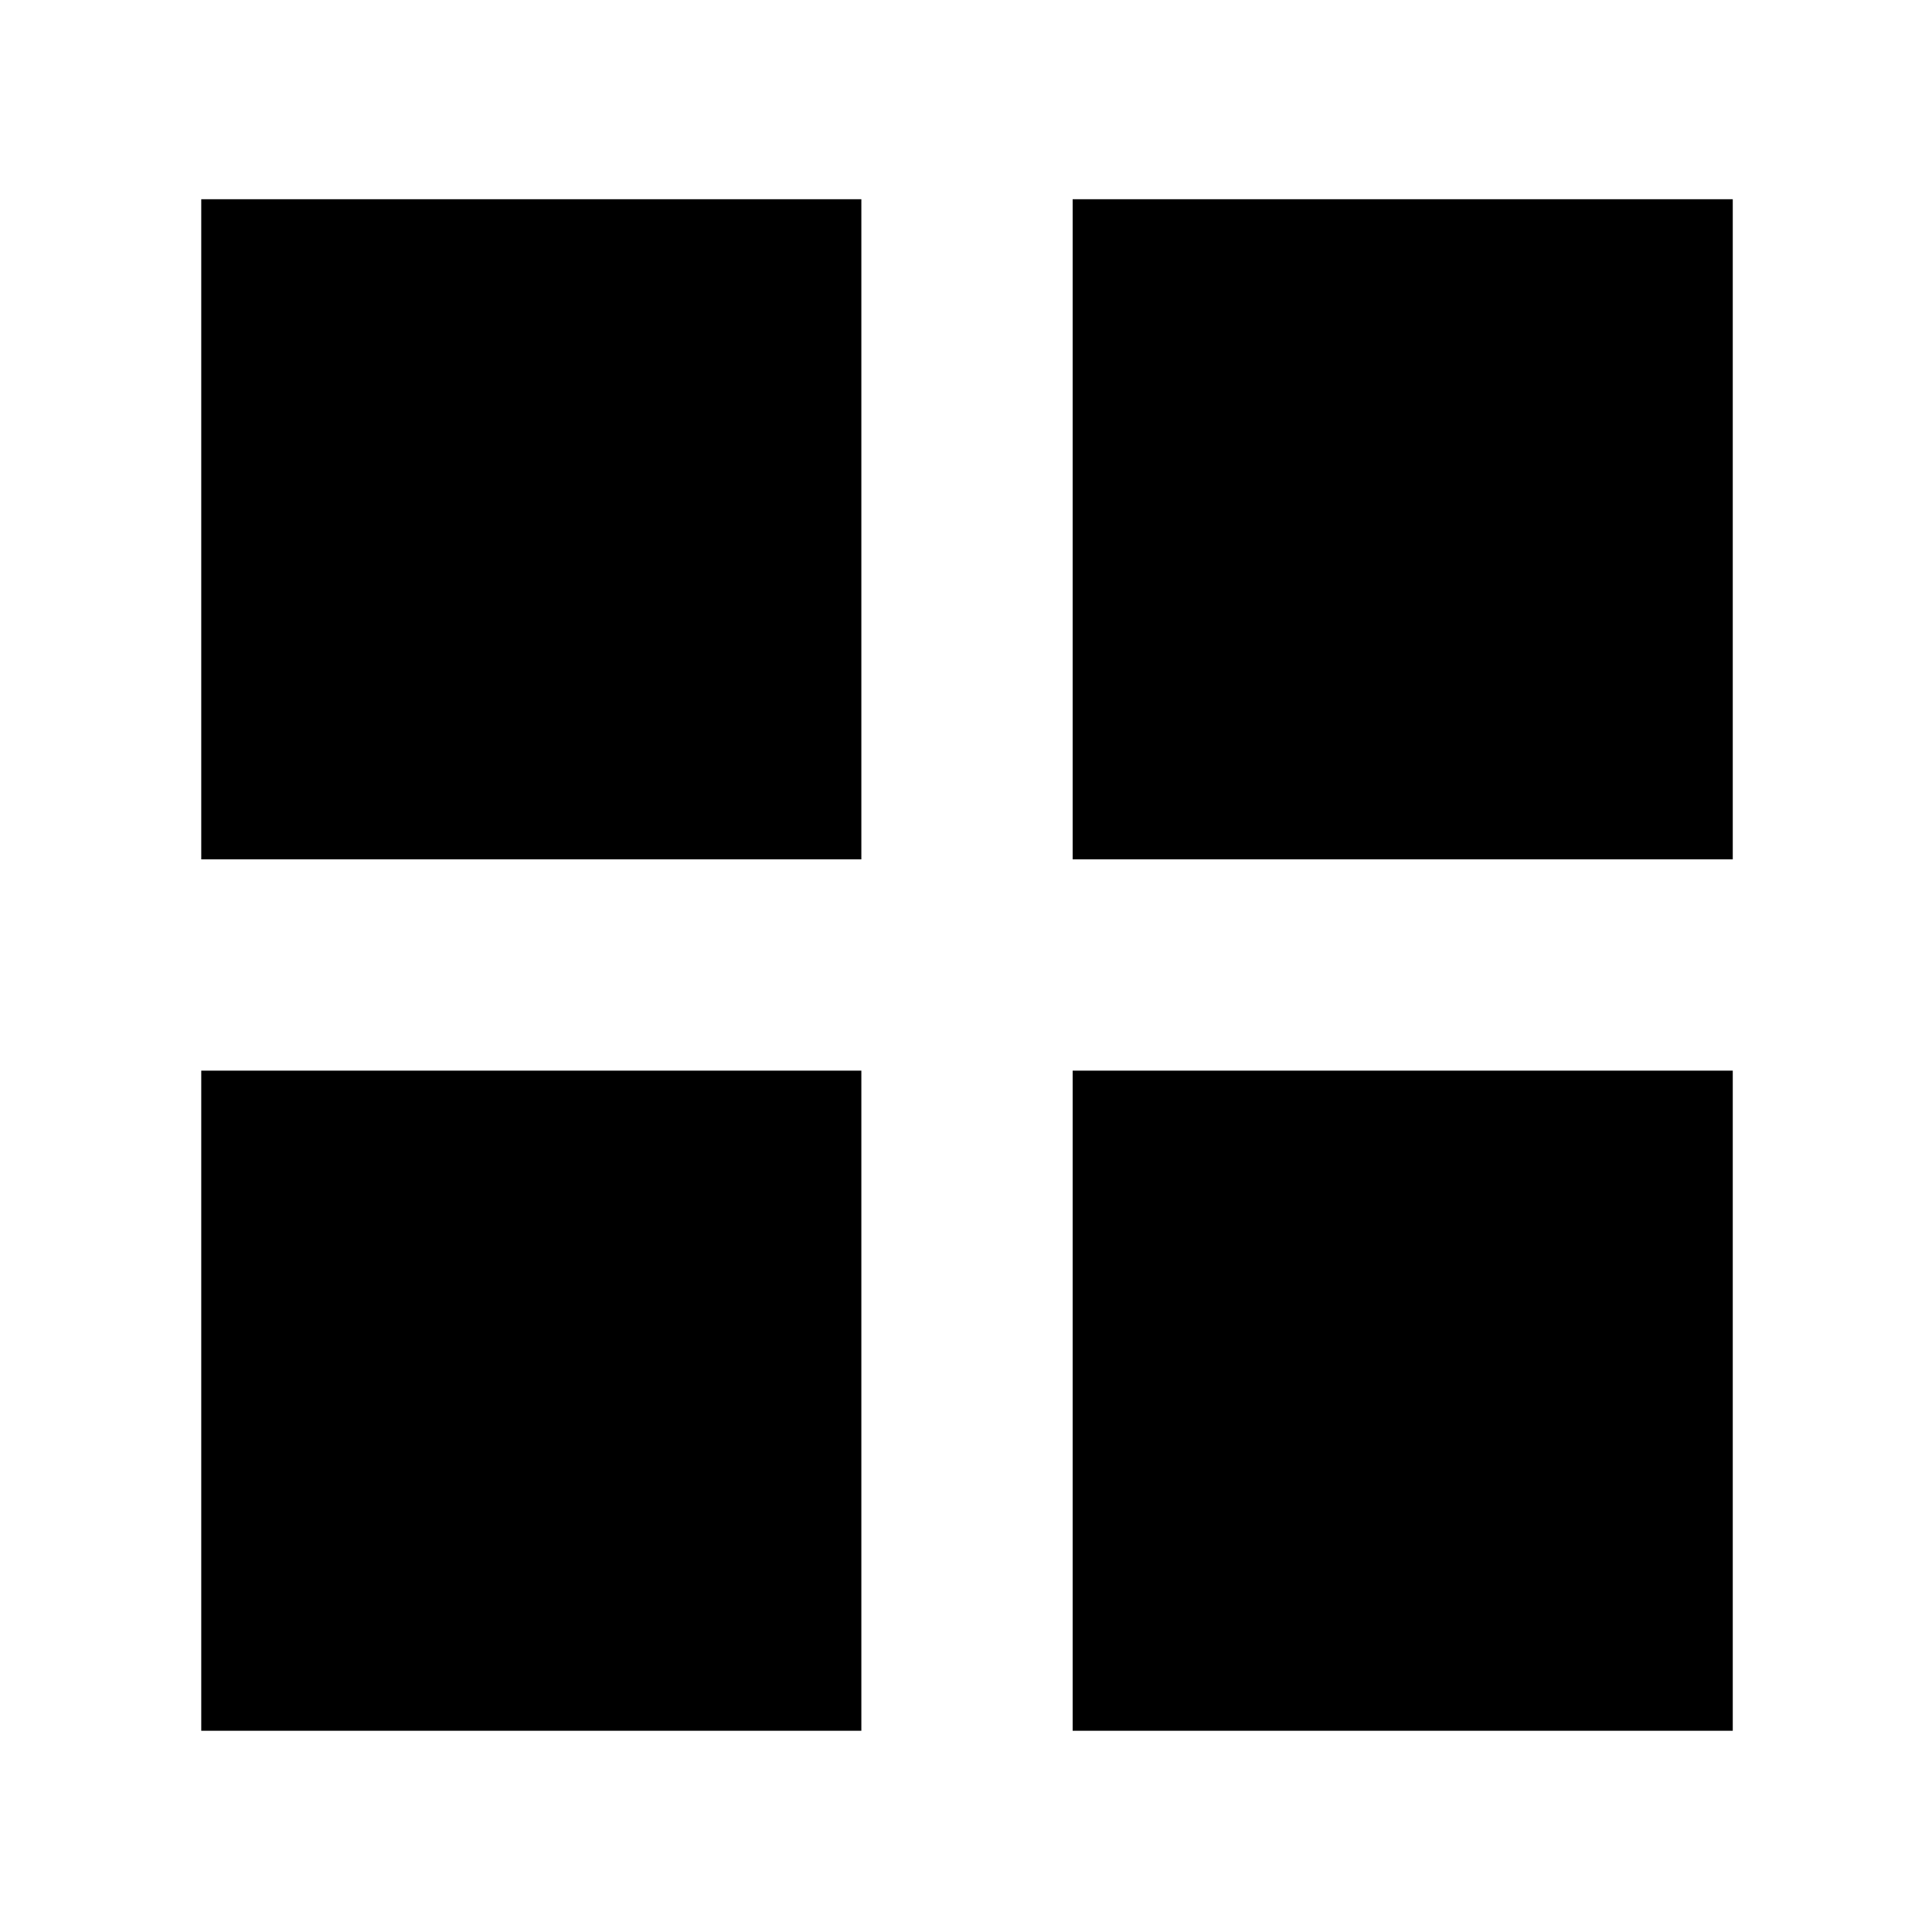 <svg xmlns="http://www.w3.org/2000/svg" height="48" viewBox="0 -960 960 960" width="48"><path d="M100-533v-328h328v328H100Zm0 433v-328h328v328H100Zm433-433v-328h328v328H533Zm0 433v-328h328v328H533Z"/></svg>